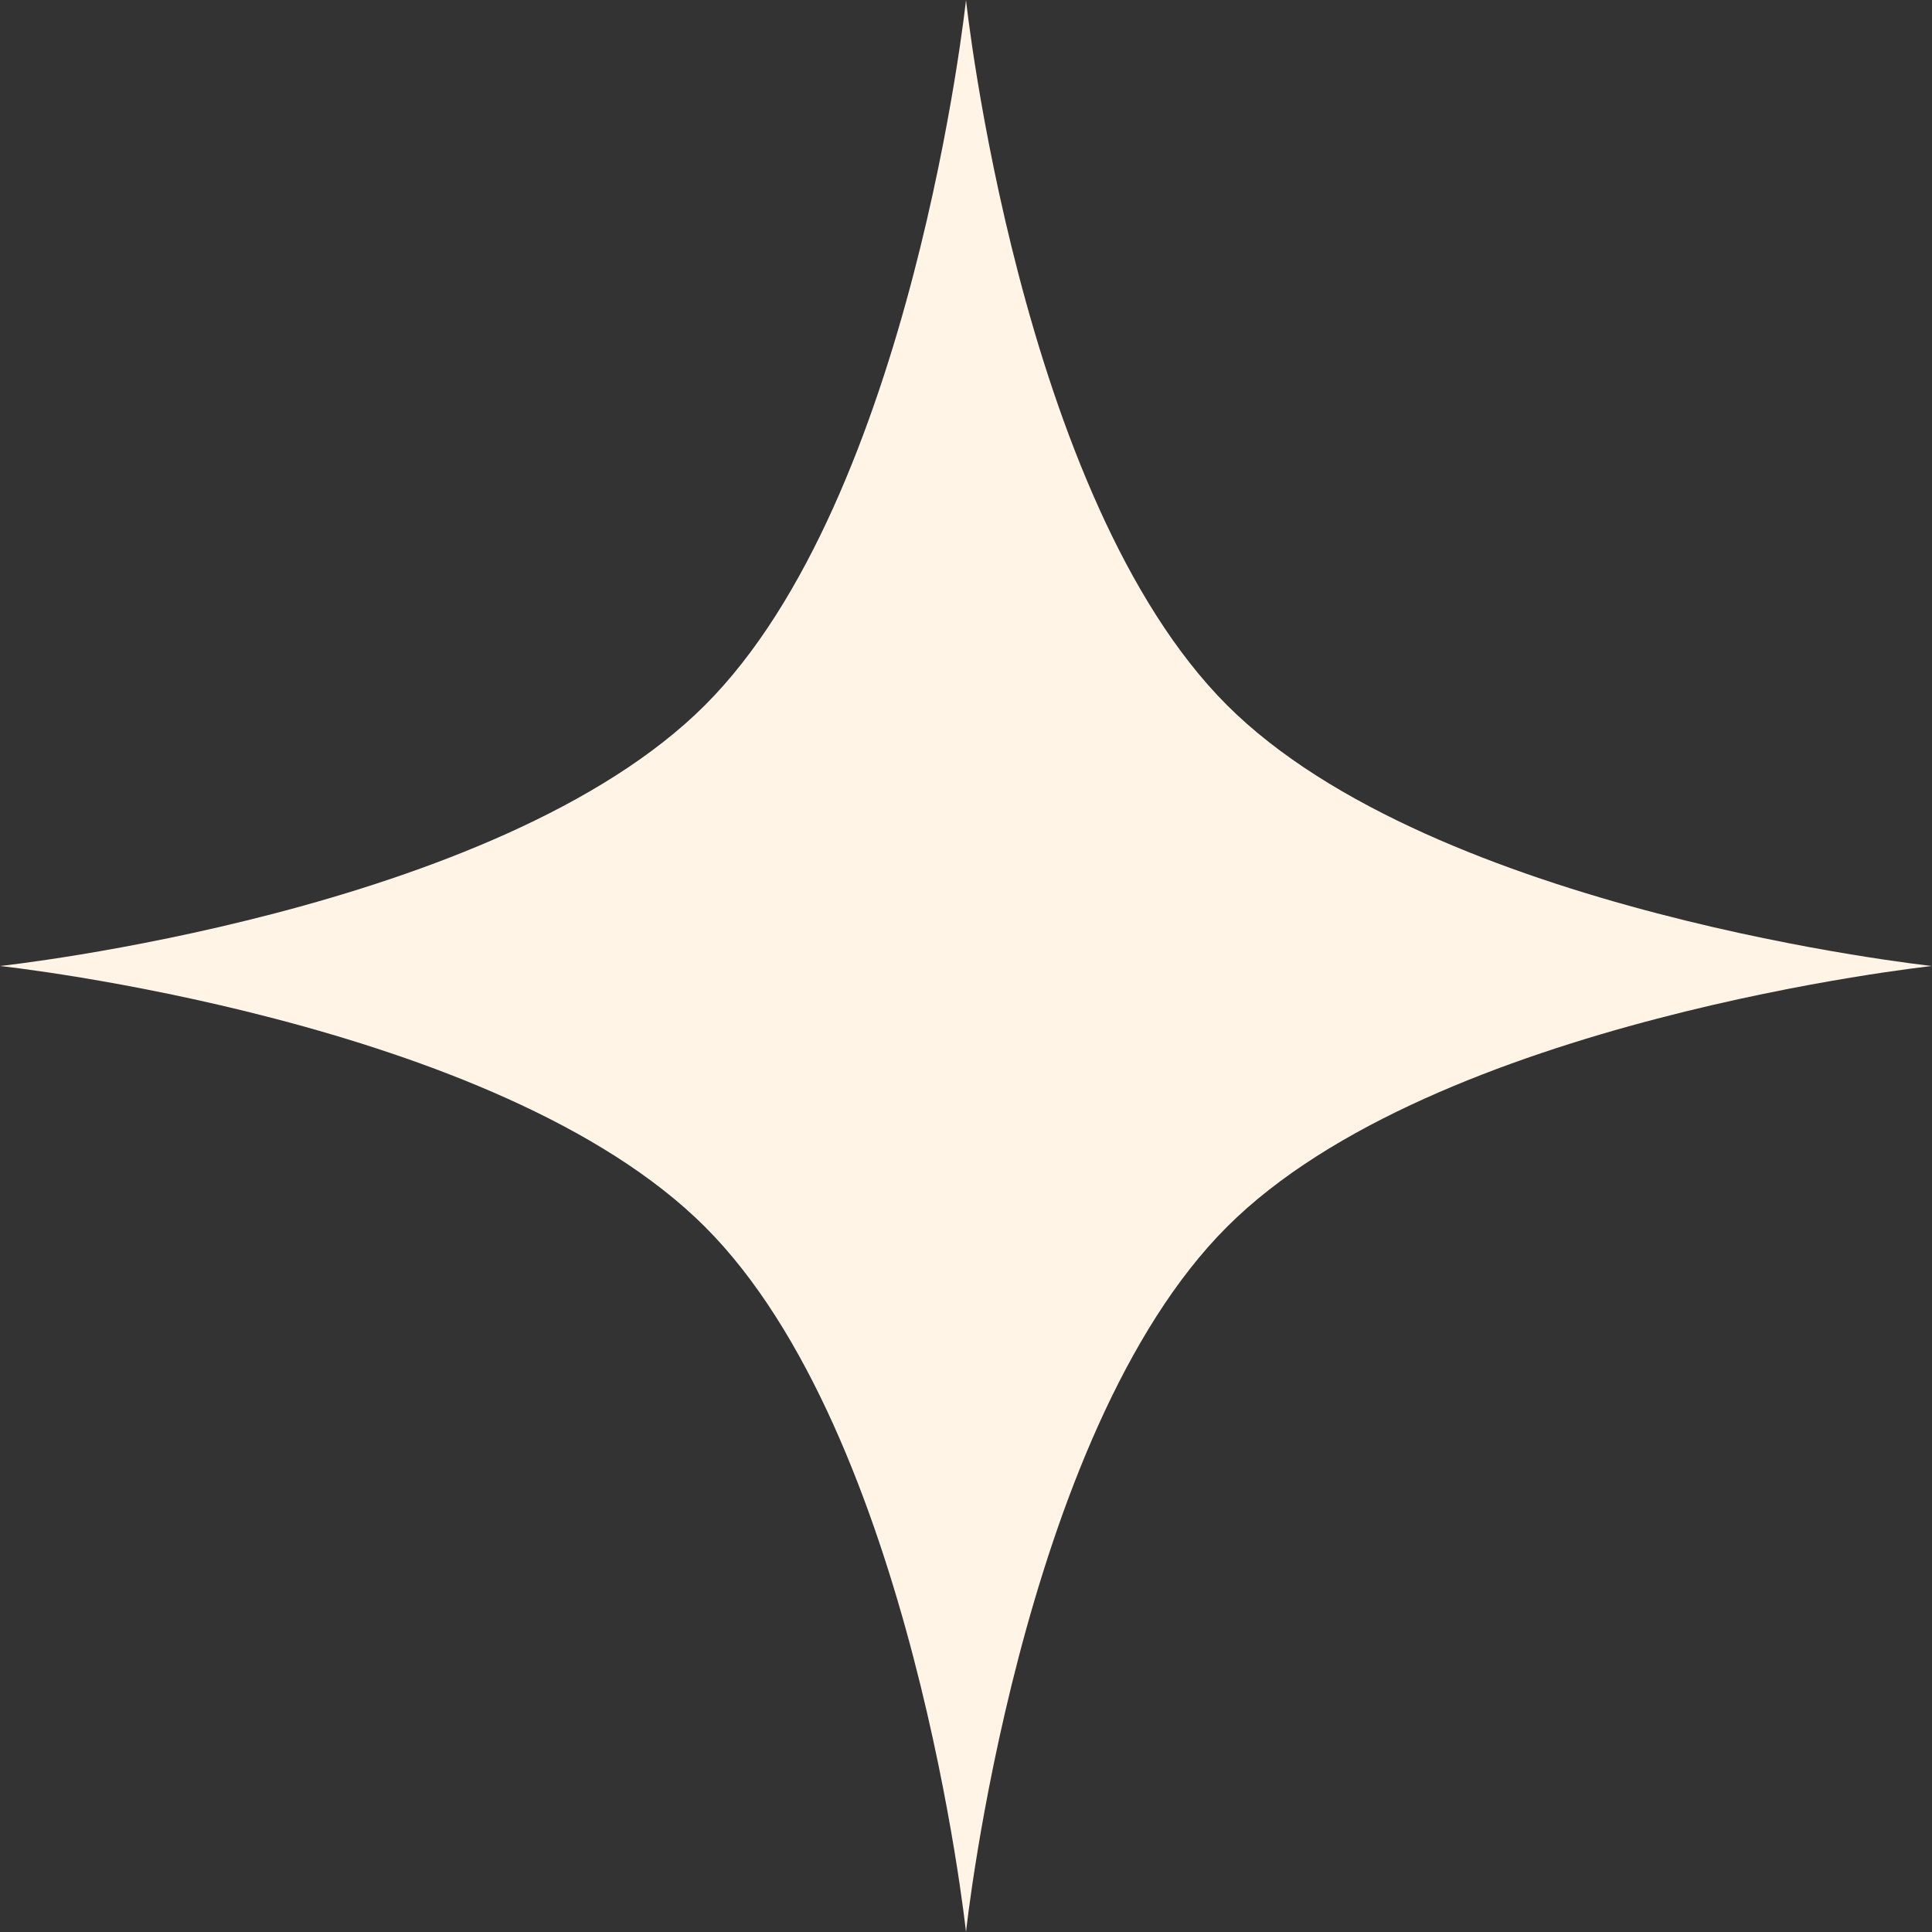 <svg width="20" height="20" viewBox="0 0 20 20" fill="none" xmlns="http://www.w3.org/2000/svg">
<rect x="0" y="0" width="20" height="20" fill="#333333" stroke="none"/>
<path d="M10 0C10 0 10.552 5.15 12.701 7.299C14.85 9.448 20 10 20 10C20 10 14.85 10.552 12.701 12.701C10.552 14.85 10 20 10 20C10 20 9.448 14.85 7.299 12.701C5.15 10.552 0 10 0 10C0 10 5.15 9.448 7.299 7.299C9.448 5.15 10 0 10 0Z" fill="#FFF4E6"/>
</svg>
